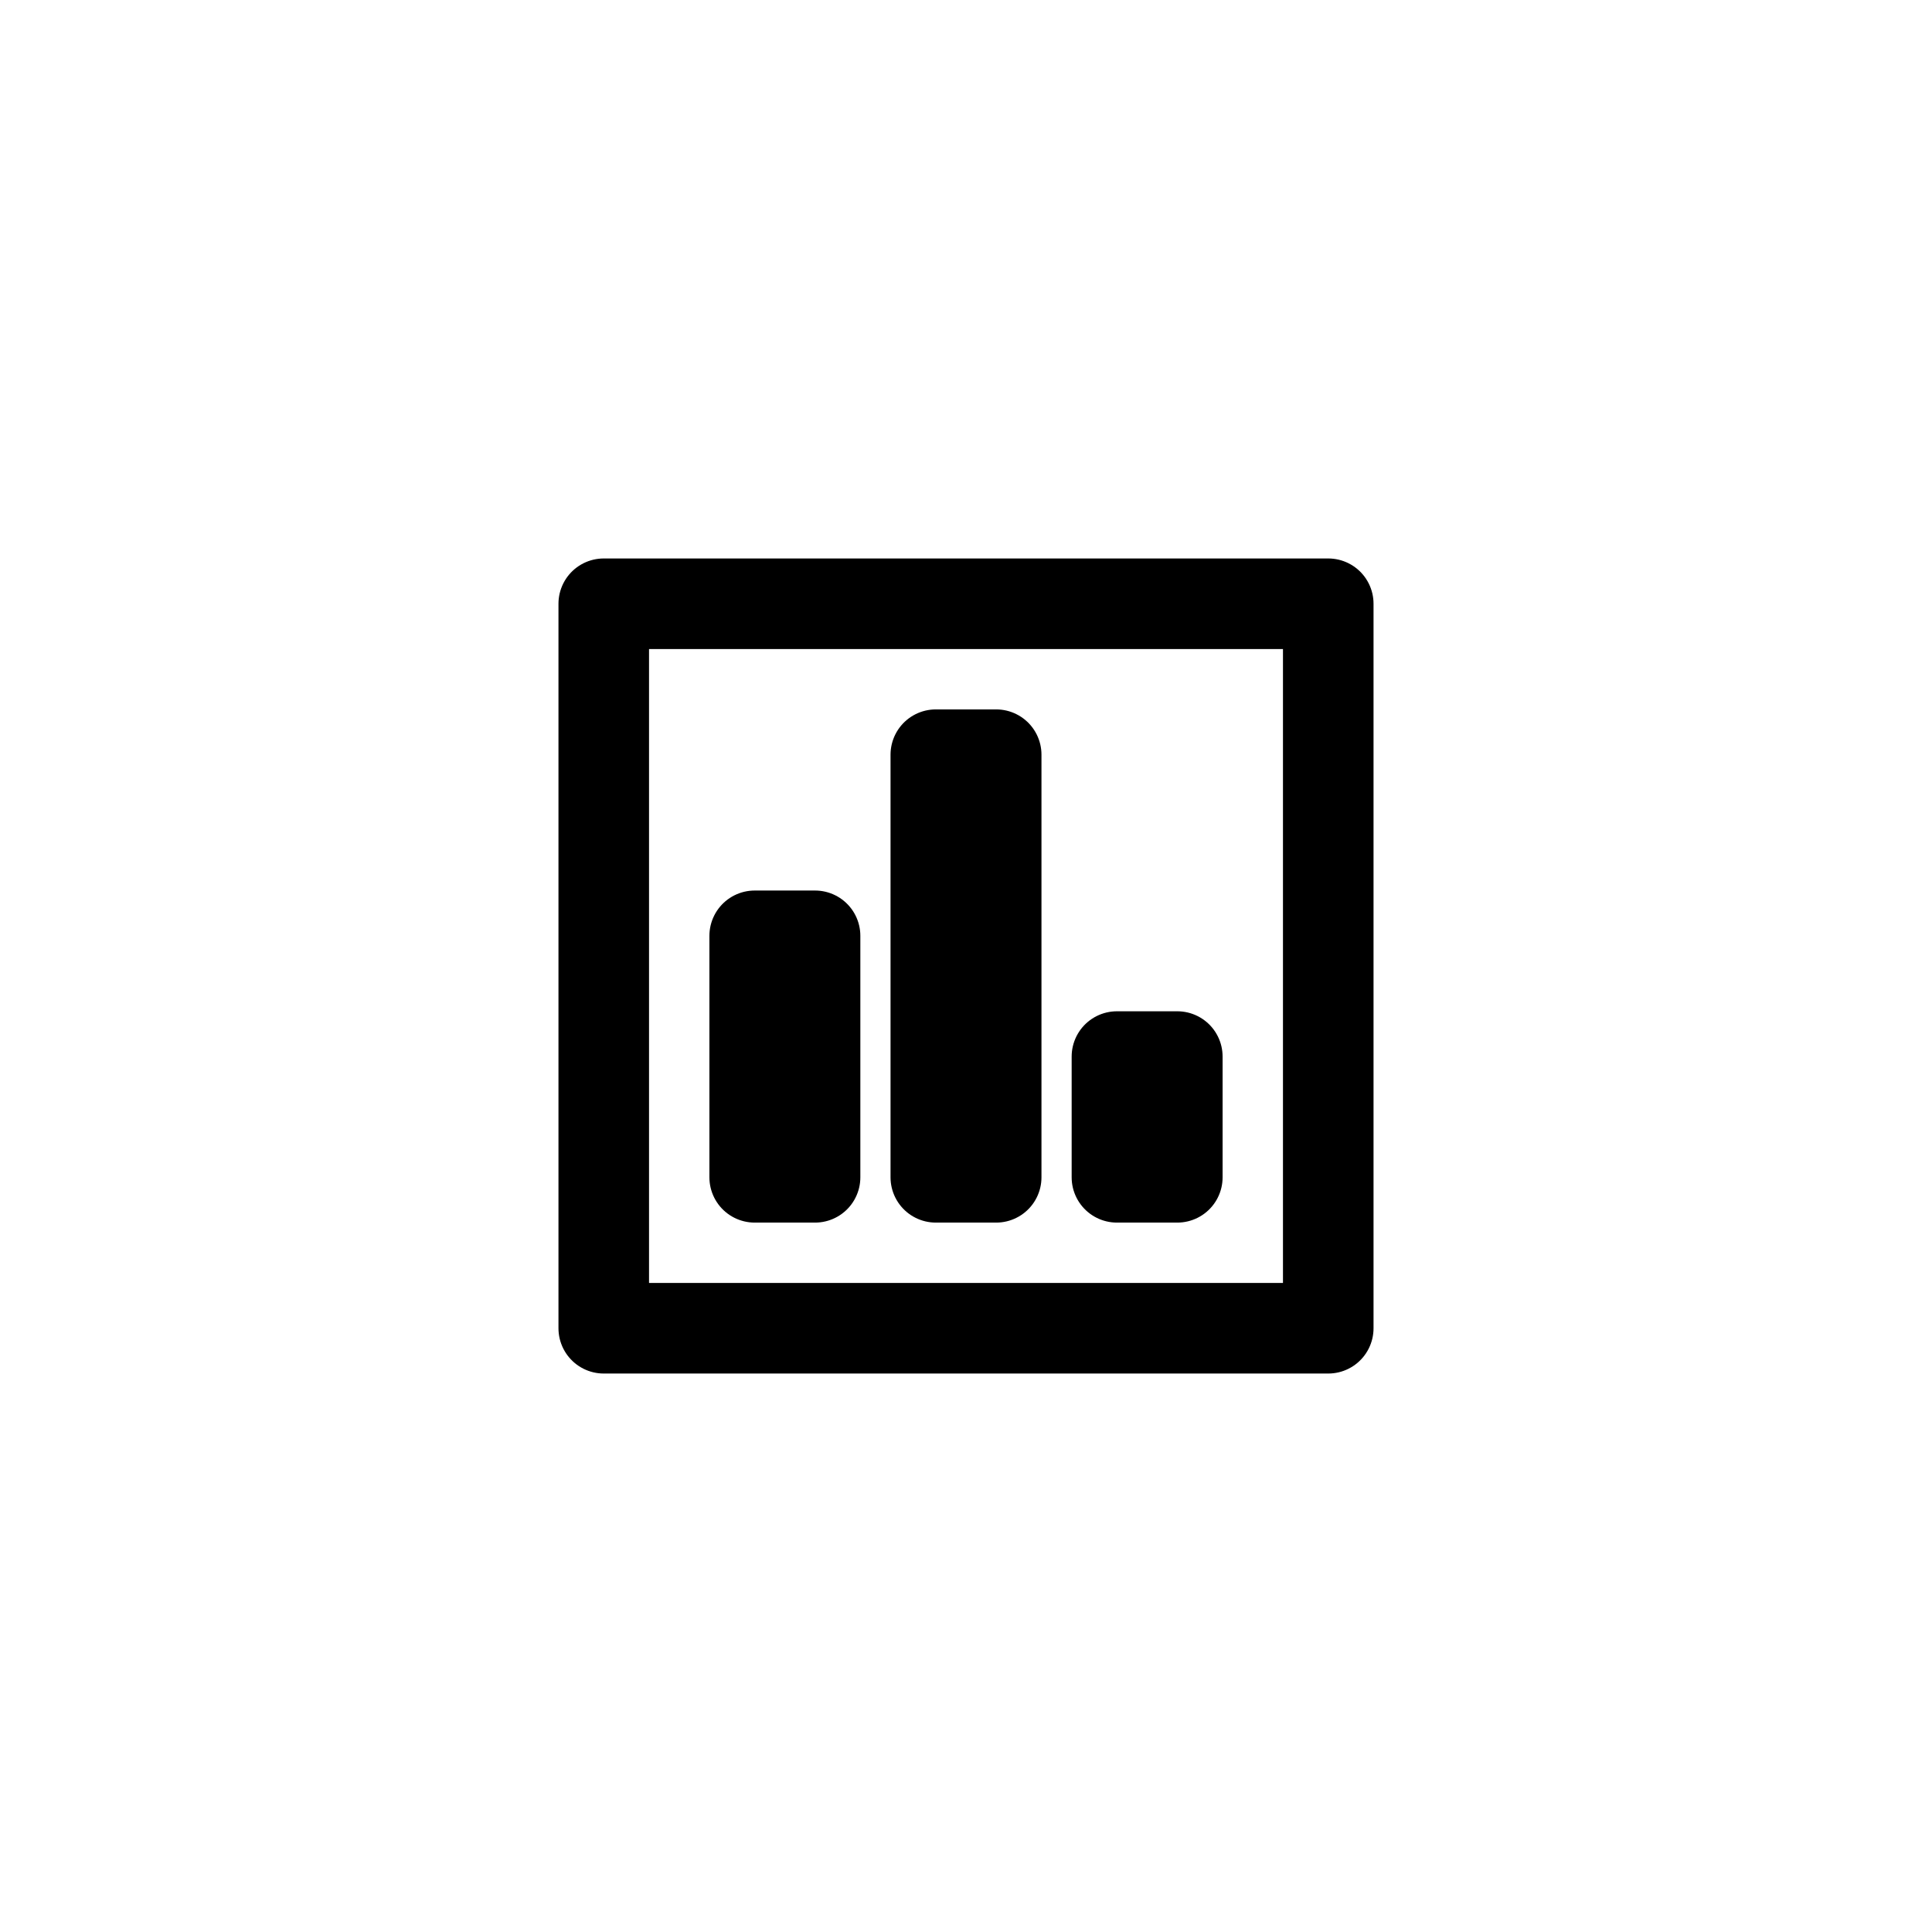 <?xml version="1.0" encoding="UTF-8" standalone="no"?>
<svg
	xmlns:dc="http://purl.org/dc/elements/1.1/"
	xmlns:cc="http://creativecommons.org/ns#"
	xmlns:rdf="http://www.w3.org/1999/02/22-rdf-syntax-ns#"
	xmlns:svg="http://www.w3.org/2000/svg"
	xmlns="http://www.w3.org/2000/svg"
	xmlns:xlink="http://www.w3.org/1999/xlink"
	xmlns:sodipodi="http://sodipodi.sourceforge.net/DTD/sodipodi-0.dtd"
	xmlns:inkscape="http://www.inkscape.org/namespaces/inkscape"
	version="1.1"
	id="svg1"
	width="32"
	height="32"
	viewBox="0 0 32 32"
	inkscape:version="1.0 (4035a4fb49, 2020-05-01)"
	sodipodi:docname="BarGraph.svg"
	inkscape:export-filename="BarGraph.png"
	inkscape:export-xdpi="96"
	inkscape:export-ydpi="96"
>
	<defs
		id="defs">
		<filter
			id="filter1"
			inkscape:label="Blur"
			style="color-interpolation-filters:sRGB"
			x="0"
			y="0"
			width="1"
			height="1"
		>
			<feGaussianBlur
				id="feGaussianBlur1"
				result="blur"
				stdDeviation="1 1"
			/>
		</filter>
	</defs>
	<sodipodi:namedview
		id="base"
		units="px"
		pagecolor="#ffffff"
		bordercolor="#666666"
		borderopacity="1.0"
		inkscape:pagecheckerboard="true"
		inkscape:document-units="px"
		inkscape:pageshadow="2"
		inkscape:pageopacity="0.0"
		inkscape:zoom="1"
		inkscape:cy="16"
		inkscape:cx="16"
		inkscape:current-layer="layer1"
	>
		<inkscape:grid
			id="grid1"
			type="xygrid"
			empspacing="8"
		/>
		<inkscape:grid
			id="grid2"
			type="xygrid"
			spacingy="0.5"
			spacingx="0.5"
			empspacing="16"
			dotted="true"
		/>
	</sodipodi:namedview>
	<g
		id="layer_b"
		style="display:none"
		inkscape:label="Blur"
		inkscape:groupmode="layer"
		sodipodi:insensitive="true"
	>
		<use
			id="use1"
			xlink:href="#layer1"
			style="display:inline;filter:url(#filter1)"
		/>
	</g>
	<g
		id="layer1"
		style="display:inline"
		inkscape:label="Layer"
		inkscape:groupmode="layer"
	>
		<path
			id="rect1"
			d="M 4,4 H 28 V 28 H 4 Z"
			style="fill:none;stroke:none"
		/>
		<path
			id="path2"
			d="m 18.5,18.5 v 1 h 1 v -2 h -1 z m -3,-5 v 6 h 1 v -7 h -1 z m -3,3 v 3 h 1 v -4 h -1 z"
			style="fill:#000000;stroke:#000000;stroke-width:1.5;stroke-linecap:round;stroke-linejoin:round"
		/>
		<path
			id="path1"
			d="m 16,10 h -6 v 6 6 h 6 6 v -6 -6 z"
			style="fill:none;stroke:#000000;stroke-width:1.5;stroke-linecap:round;stroke-linejoin:round"
		/>
	</g>
</svg>
